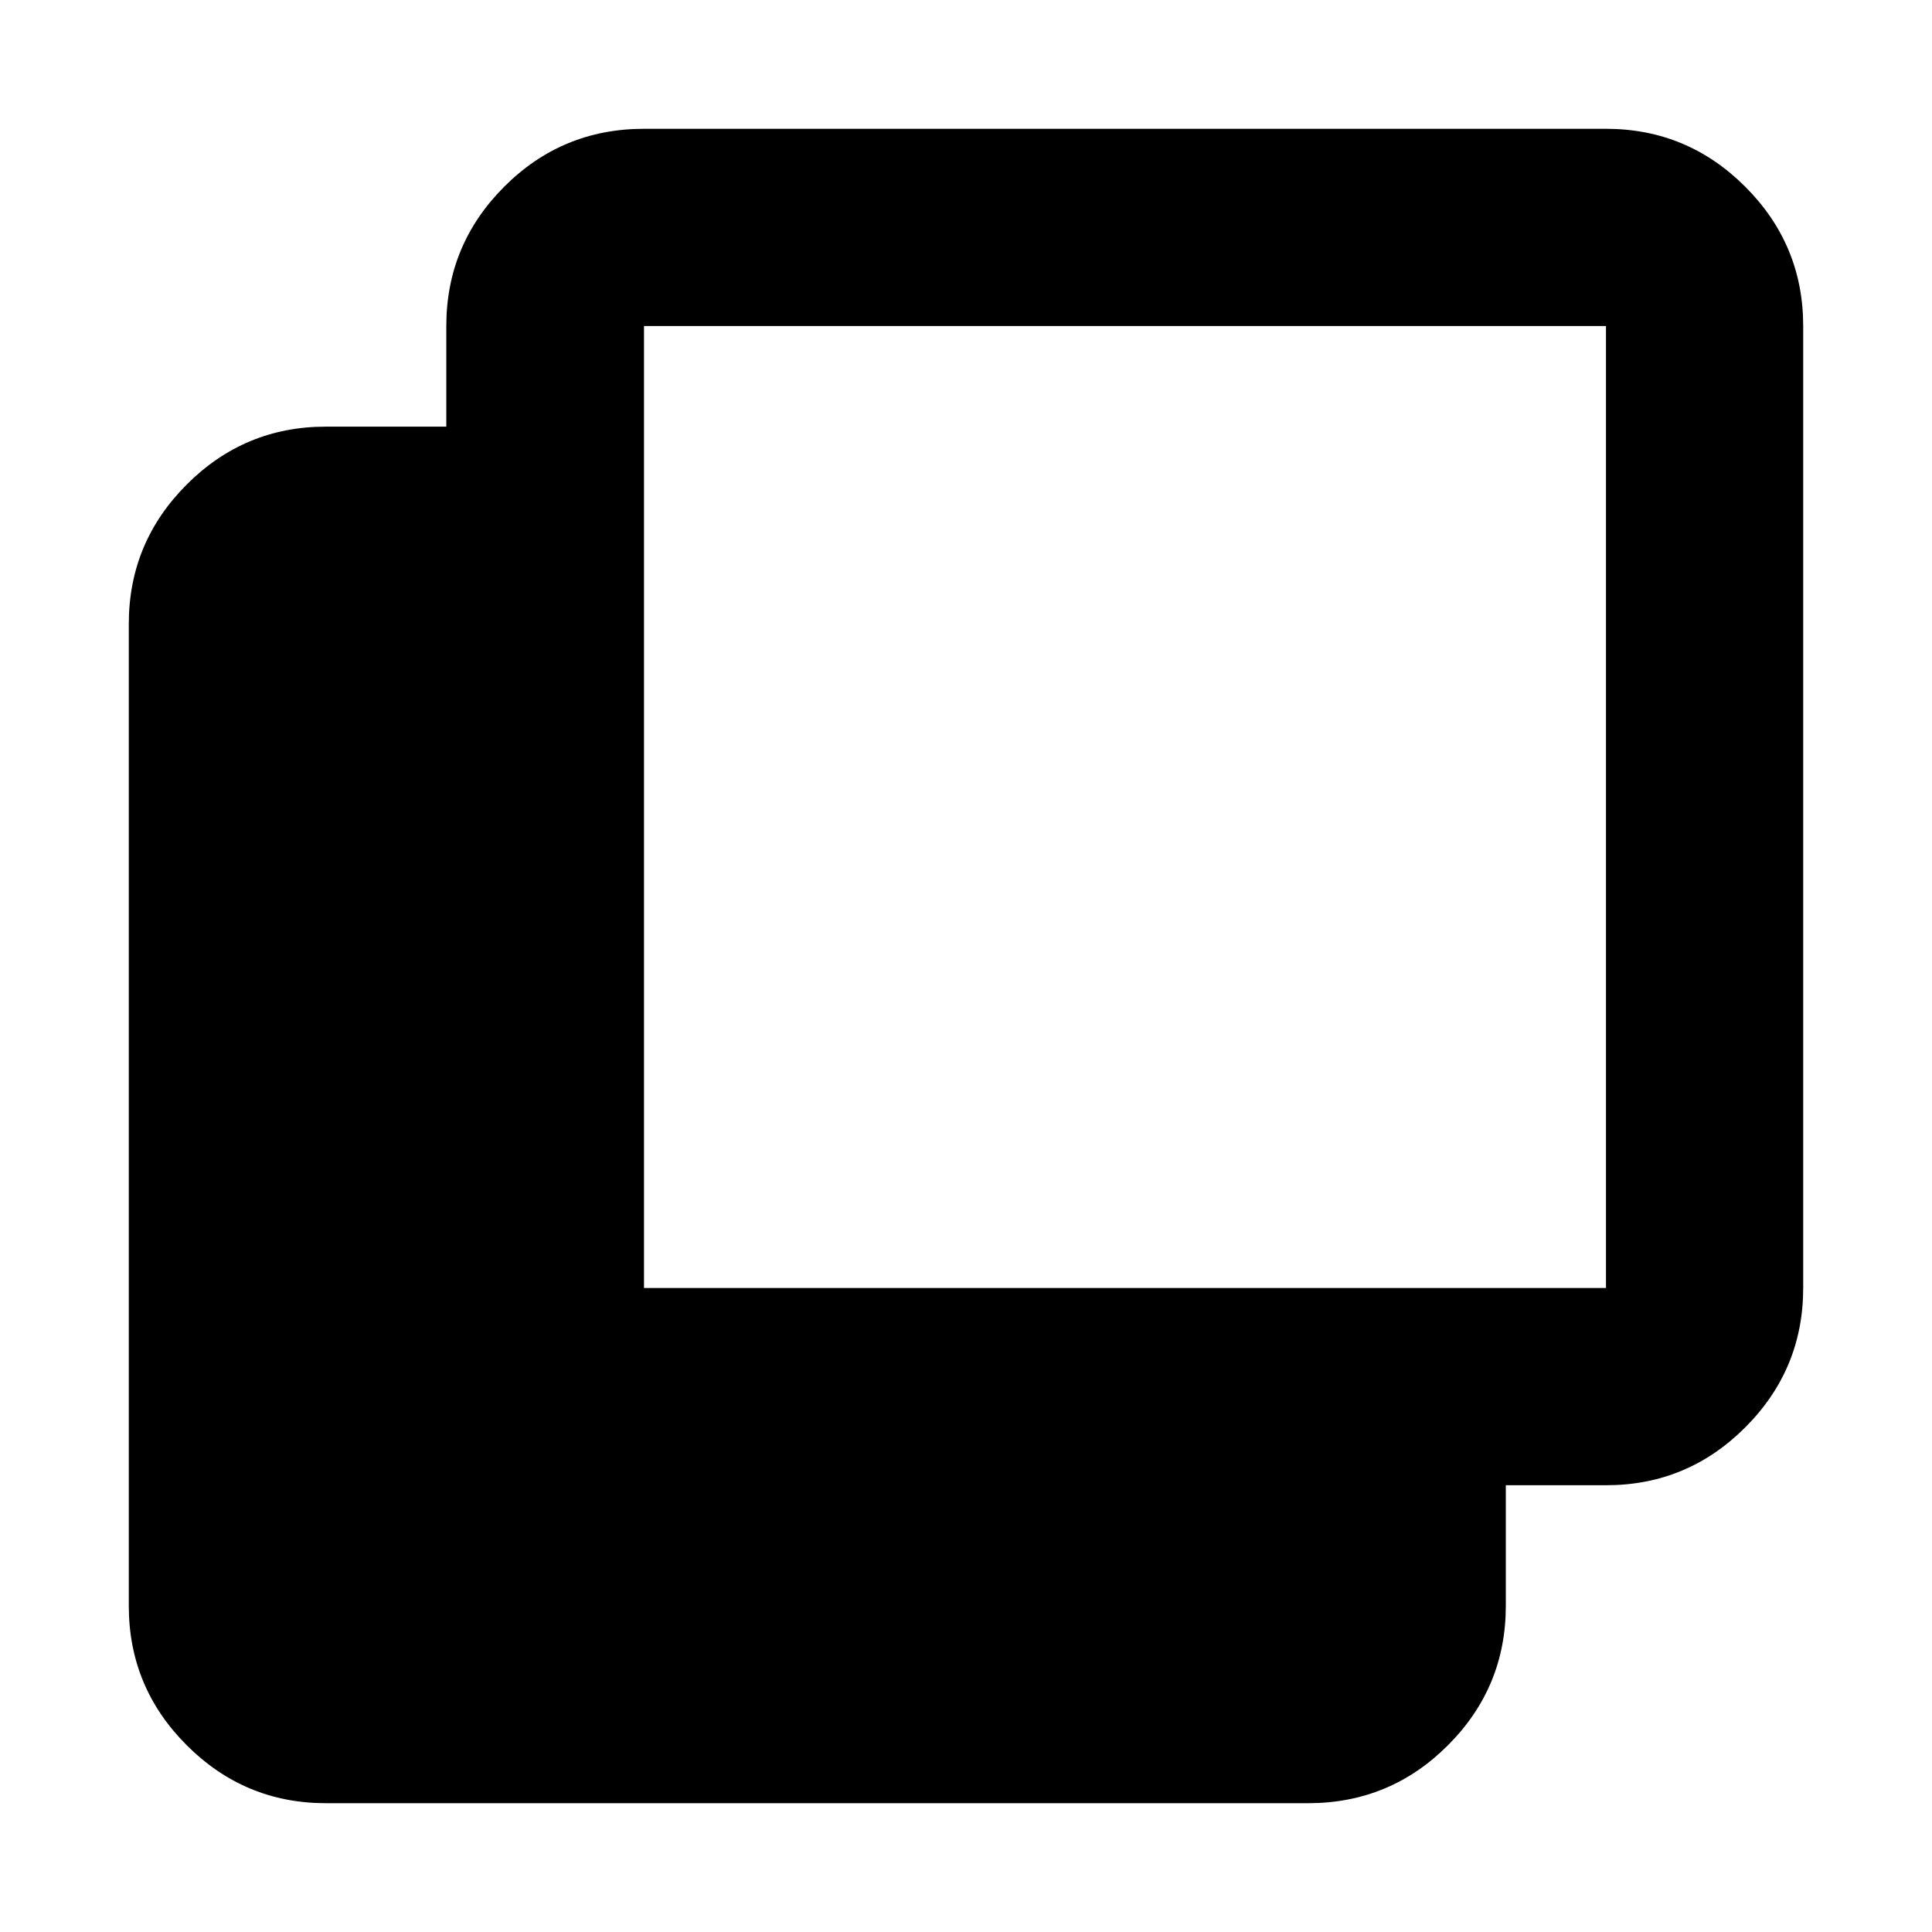 <svg xmlns="http://www.w3.org/2000/svg" height="20" viewBox="0 -960 960 960" width="20"><path d="M162-64q-40.42 0-69.21-28.79Q64-121.58 64-162v-488q0-40.42 28.75-69.21Q121.51-748 161.88-748h59.89v-50q0-40.42 28.75-69.21Q279.27-896 320-896h478q40.42 0 69.21 28.79Q896-838.42 896-798v478q0 40.43-28.75 69.21Q838.49-222 798.12-222h-49.89v60q0 40.43-28.75 69.21Q690.72-64 650-64H162Zm158-256h478v-478H320v478Z"/></svg>